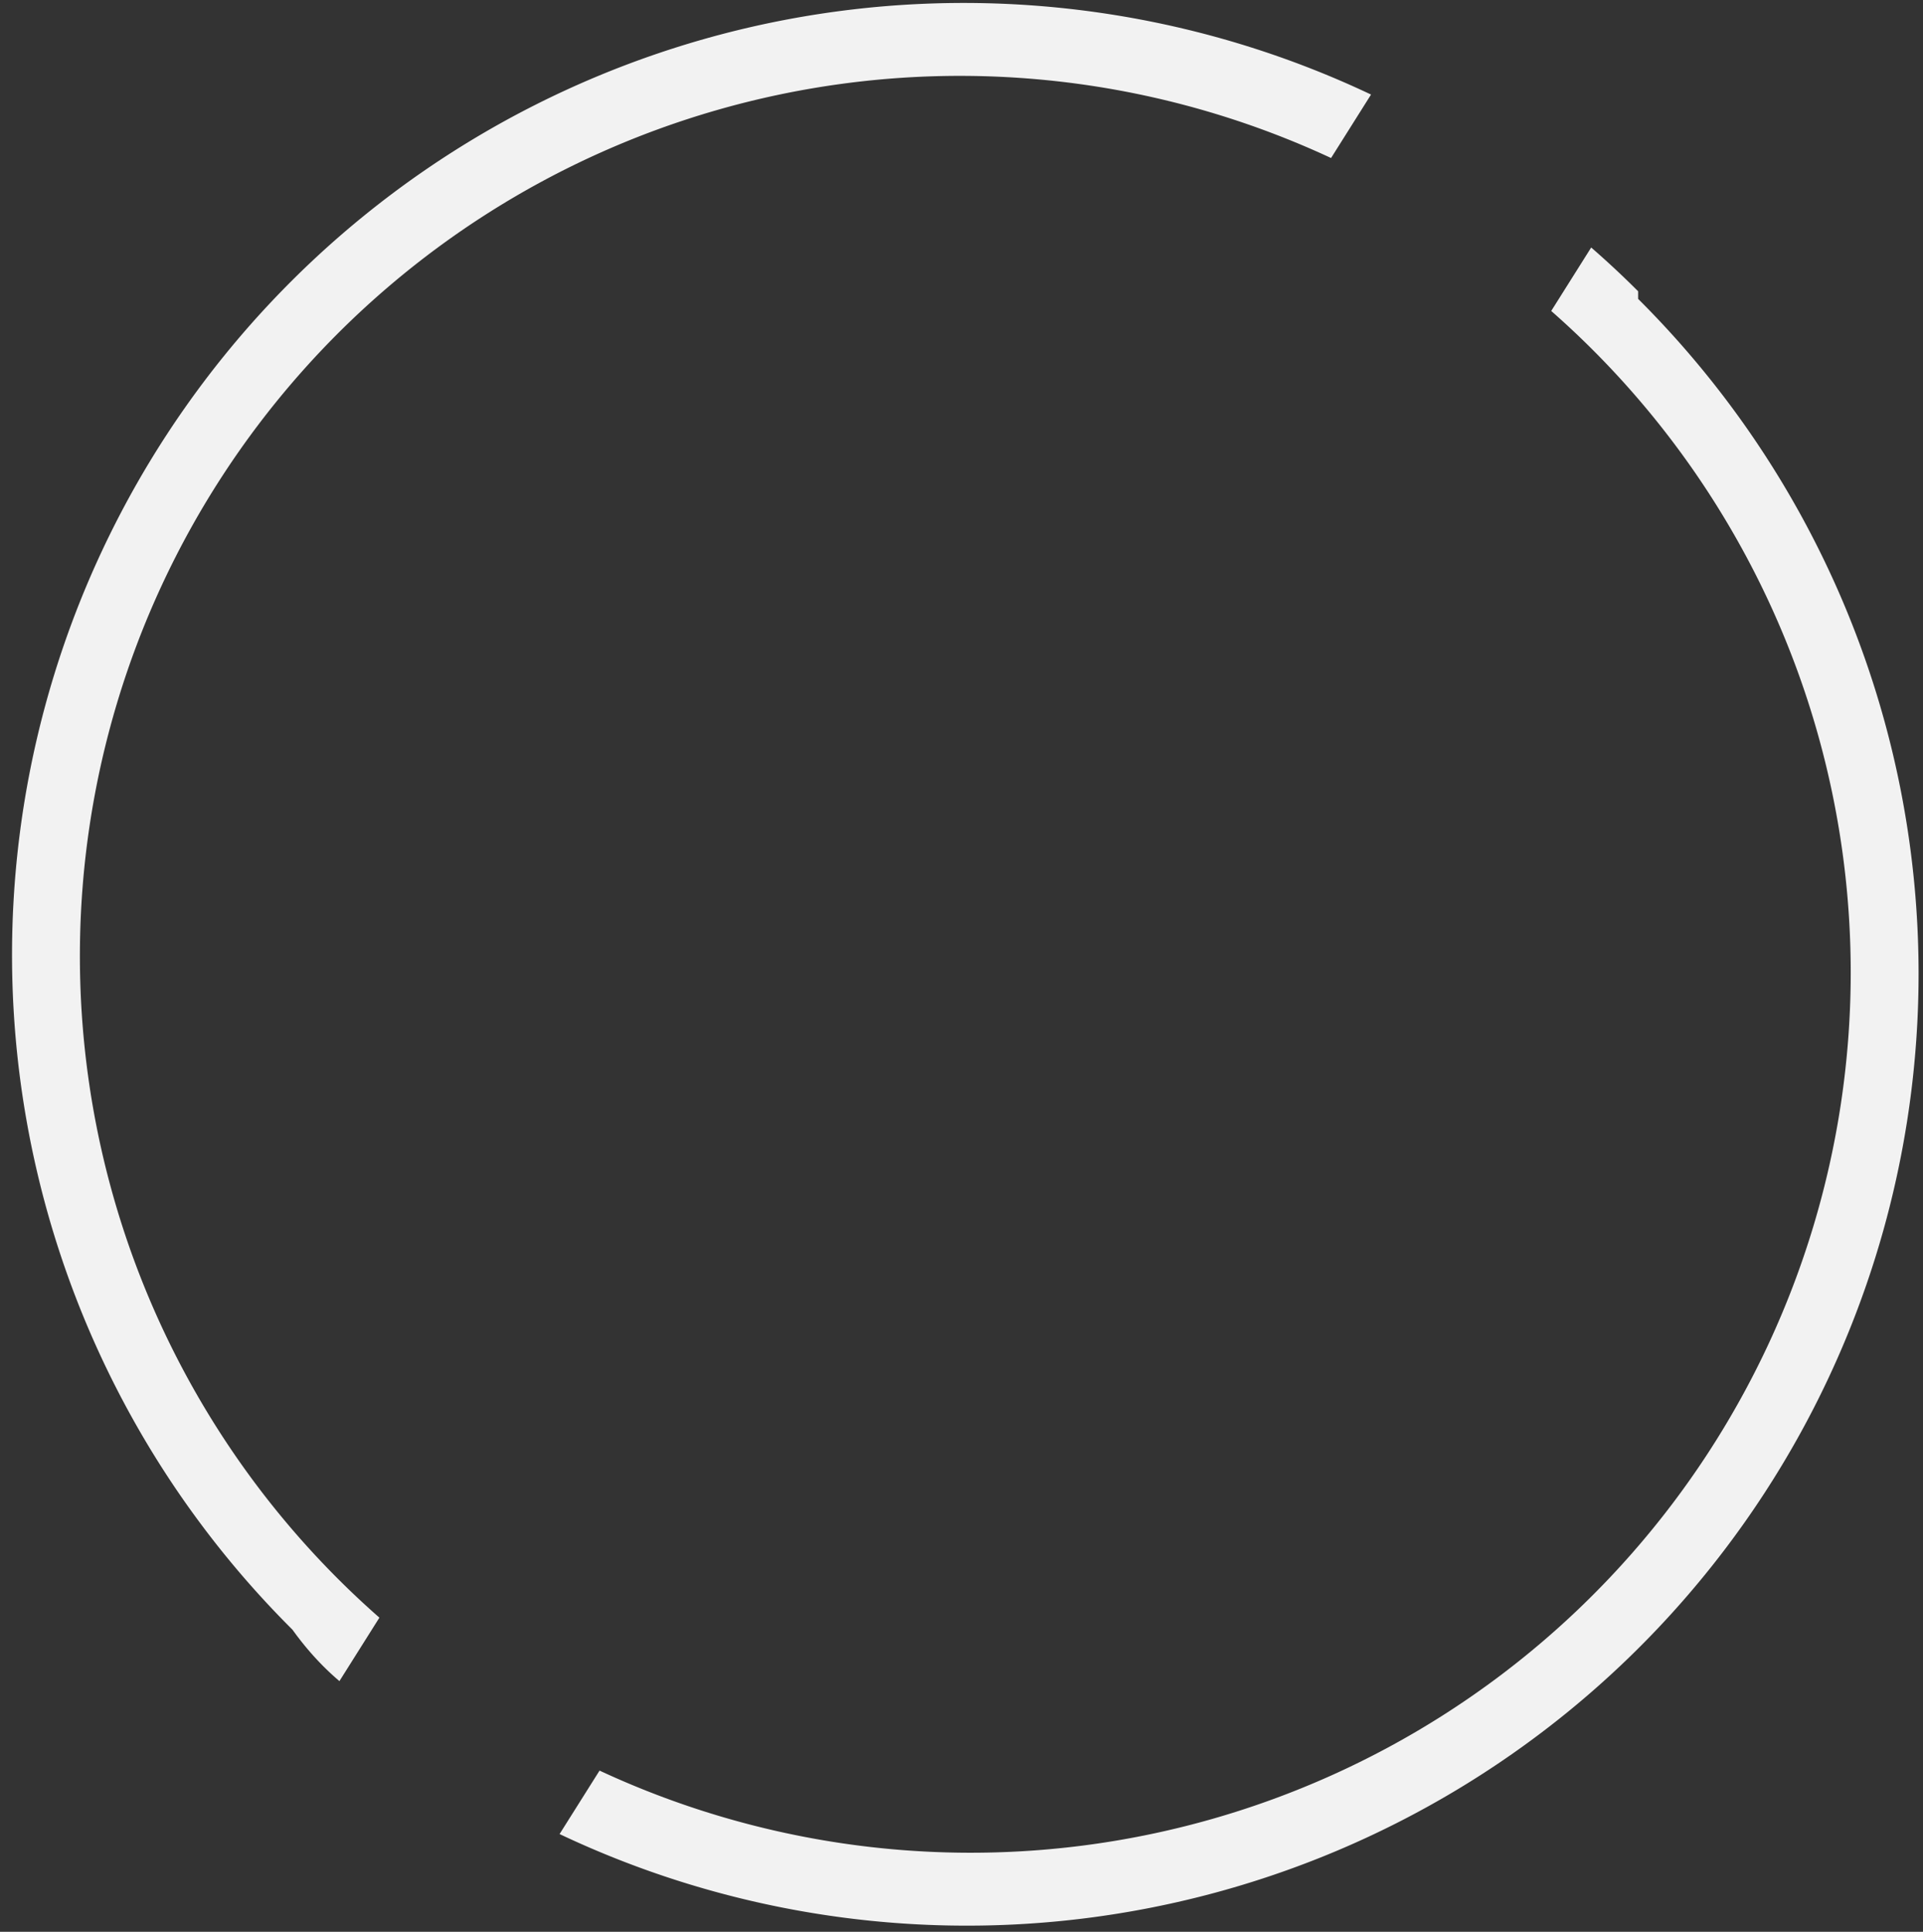 <svg id="closeBtnBorderSvg" xmlns="http://www.w3.org/2000/svg" viewBox="0 0 30.31 30.44"><rect x="0" y="0" width="30.31" height="30.44" fill="#333333" stroke="none"/><defs><style>.cls-1{fill:#f2f2f2;}</style></defs><title>closeBtnBorder</title><path class="cls-1" d="M5.35,26.49l.63-1a13.87,13.87,0,0,1,15-23l.63-1a15,15,0,0,0-17,24.19C4.84,26,5.09,26.27,5.35,26.49Z"/><path class="cls-1" d="M25.82,4.59q-.36-.36-.74-.69l-.63,1a13.87,13.87,0,0,1-15,23l-.63,1a15,15,0,0,0,17-24.19Z"/></svg>